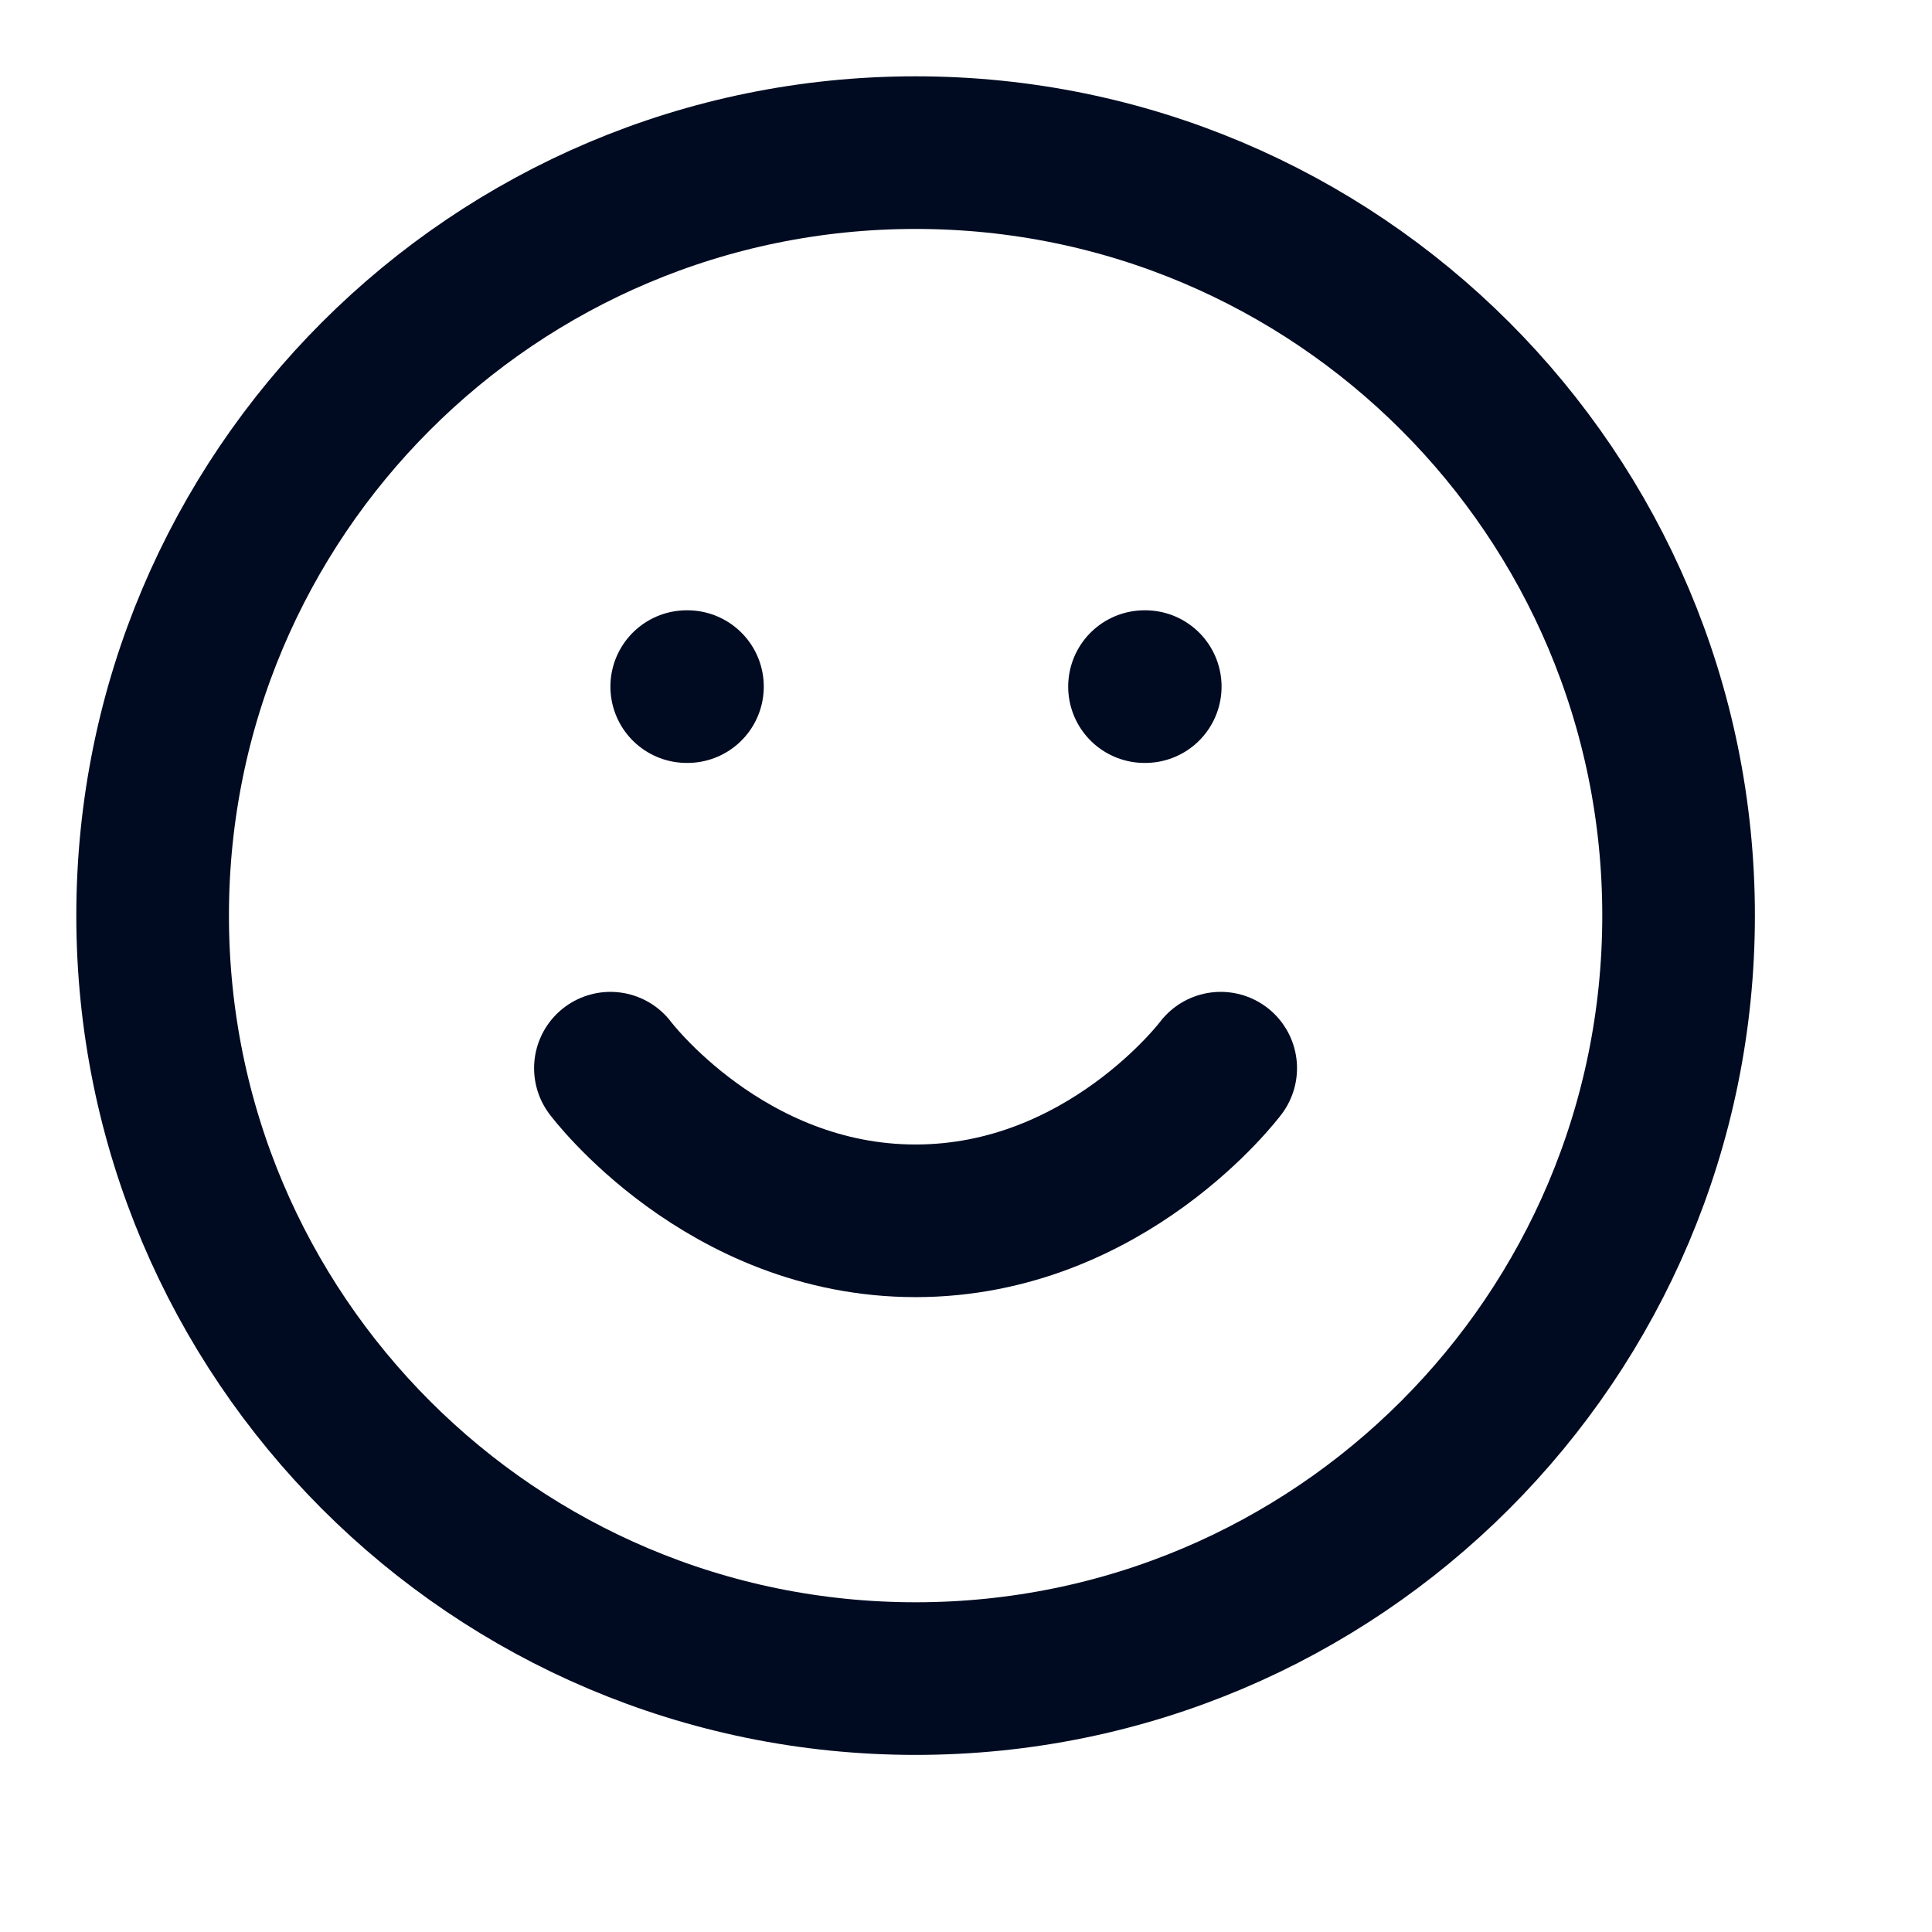 <svg width="18" height="18" viewBox="0 0 18 18" fill="none" xmlns="http://www.w3.org/2000/svg">
<path d="M8.53 15.639C12.456 15.639 15.639 12.456 15.639 8.53C15.639 4.604 12.456 1.422 8.53 1.422C4.604 1.422 1.422 4.604 1.422 8.53C1.422 12.456 4.604 15.639 8.53 15.639Z" stroke="#000B21" stroke-width="1.422" stroke-linecap="round" stroke-linejoin="round"/>
<path d="M5.687 9.952C5.687 9.952 6.753 11.374 8.53 11.374C10.307 11.374 11.373 9.952 11.373 9.952" stroke="#000B21" stroke-width="1.422" stroke-linecap="round" stroke-linejoin="round"/>
<path d="M6.398 6.397H6.405" stroke="#000B21" stroke-width="1.422" stroke-linecap="round" stroke-linejoin="round"/>
<path d="M10.663 6.397H10.67" stroke="#000B21" stroke-width="1.422" stroke-linecap="round" stroke-linejoin="round"/>
</svg>
